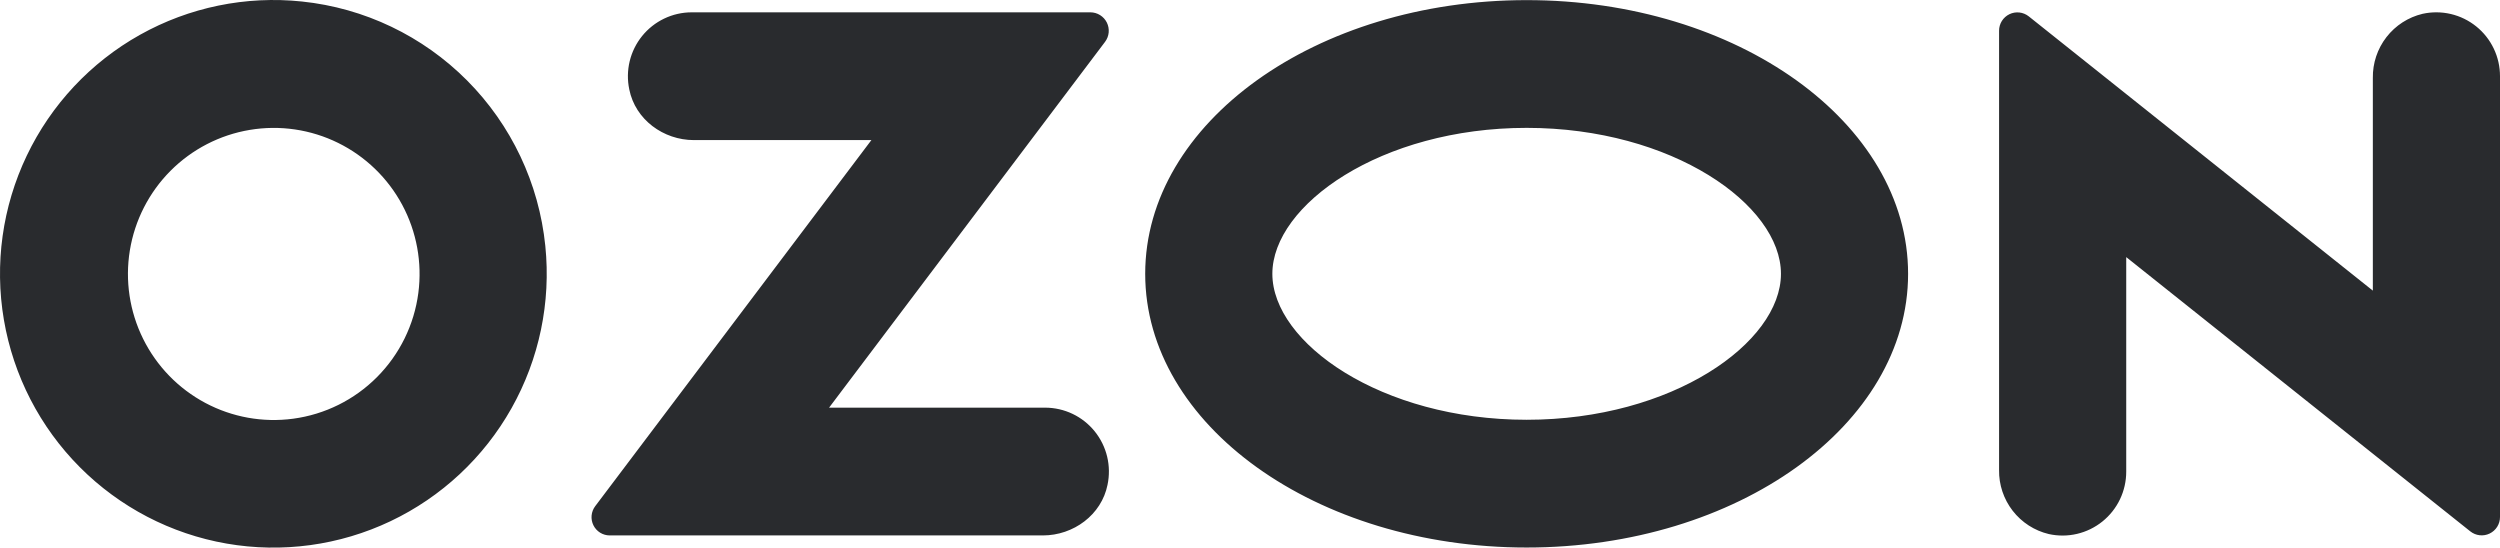 <svg width="210" height="46" viewBox="0 0 210 46" fill="none" xmlns="http://www.w3.org/2000/svg">
<path fill-rule="evenodd" clip-rule="evenodd" d="M25.368 0.127C20.651 -0.371 15.894 0.607 11.754 2.926C7.614 5.246 4.292 8.793 2.246 13.08C0.2 17.367 -0.471 22.183 0.327 26.867C1.125 31.552 3.351 35.873 6.701 39.238C10.05 42.603 14.358 44.847 19.032 45.66C23.706 46.474 28.517 45.817 32.803 43.781C37.089 41.745 40.641 38.429 42.969 34.289C45.298 30.149 46.289 25.388 45.807 20.661C45.276 15.407 42.954 10.496 39.231 6.756C35.508 3.016 30.613 0.675 25.368 0.127ZM24.624 35.172C22.087 35.513 19.507 35.049 17.246 33.845C14.985 32.641 13.158 30.758 12.021 28.46C10.884 26.163 10.495 23.566 10.907 21.035C11.32 18.505 12.514 16.167 14.321 14.351C16.129 12.535 18.459 11.332 20.984 10.911C23.51 10.489 26.103 10.871 28.401 12.003C30.698 13.135 32.584 14.959 33.793 17.219C35.002 19.48 35.473 22.063 35.141 24.605C34.792 27.28 33.572 29.764 31.671 31.674C29.77 33.585 27.293 34.814 24.624 35.172ZM58.089 1.036C57.292 1.038 56.506 1.218 55.788 1.563C55.07 1.907 54.437 2.408 53.936 3.028C53.435 3.648 53.079 4.372 52.892 5.148C52.706 5.923 52.695 6.731 52.859 7.511C53.363 10.04 55.721 11.768 58.29 11.768H73.197L49.998 42.518C49.827 42.745 49.722 43.015 49.695 43.299C49.668 43.582 49.721 43.867 49.847 44.123C49.973 44.378 50.167 44.593 50.408 44.743C50.65 44.894 50.928 44.974 51.212 44.976H87.602C90.169 44.976 92.529 43.248 93.033 40.719C93.197 39.939 93.186 39.132 93 38.356C92.814 37.581 92.457 36.856 91.957 36.236C91.456 35.616 90.824 35.115 90.106 34.77C89.387 34.426 88.602 34.246 87.805 34.243H69.642L92.823 3.517C92.996 3.288 93.103 3.015 93.129 2.729C93.156 2.443 93.103 2.155 92.976 1.897C92.848 1.639 92.652 1.422 92.408 1.27C92.165 1.118 91.883 1.037 91.596 1.036H58.089ZM203.499 1.16C202.294 1.447 201.223 2.137 200.463 3.117C199.703 4.096 199.3 5.306 199.319 6.546V24.413L170.415 1.374C170.188 1.194 169.915 1.081 169.627 1.049C169.34 1.018 169.049 1.068 168.789 1.194C168.528 1.321 168.309 1.518 168.155 1.764C168.002 2.01 167.921 2.294 167.922 2.584V39.476C167.902 40.716 168.306 41.926 169.066 42.905C169.826 43.884 170.897 44.575 172.101 44.861C172.884 45.034 173.695 45.028 174.475 44.845C175.254 44.661 175.983 44.305 176.607 43.802C177.231 43.299 177.734 42.662 178.08 41.938C178.425 41.214 178.604 40.421 178.603 39.619V21.597L207.508 44.637C207.735 44.817 208.007 44.929 208.295 44.961C208.582 44.993 208.873 44.943 209.133 44.816C209.394 44.69 209.613 44.492 209.766 44.247C209.92 44.001 210.001 43.717 210 43.427V6.401C210.001 5.599 209.822 4.807 209.476 4.083C209.131 3.359 208.628 2.722 208.004 2.22C207.38 1.717 206.651 1.36 205.872 1.177C205.092 0.994 204.281 0.988 203.499 1.16ZM128.239 10.741C140.465 10.741 149.6 17.212 149.6 23.001C149.6 28.789 140.465 35.261 128.239 35.261C116.013 35.261 106.878 28.789 106.878 23.001C106.878 17.212 116.013 10.741 128.239 10.741ZM128.239 0.01C110.542 0.01 96.197 10.303 96.197 23.001C96.197 35.698 110.542 45.992 128.239 45.992C145.935 45.992 160.28 35.698 160.28 23.001C160.28 10.303 145.935 0.01 128.239 0.01Z" fill="#292B2E"/>
</svg>

